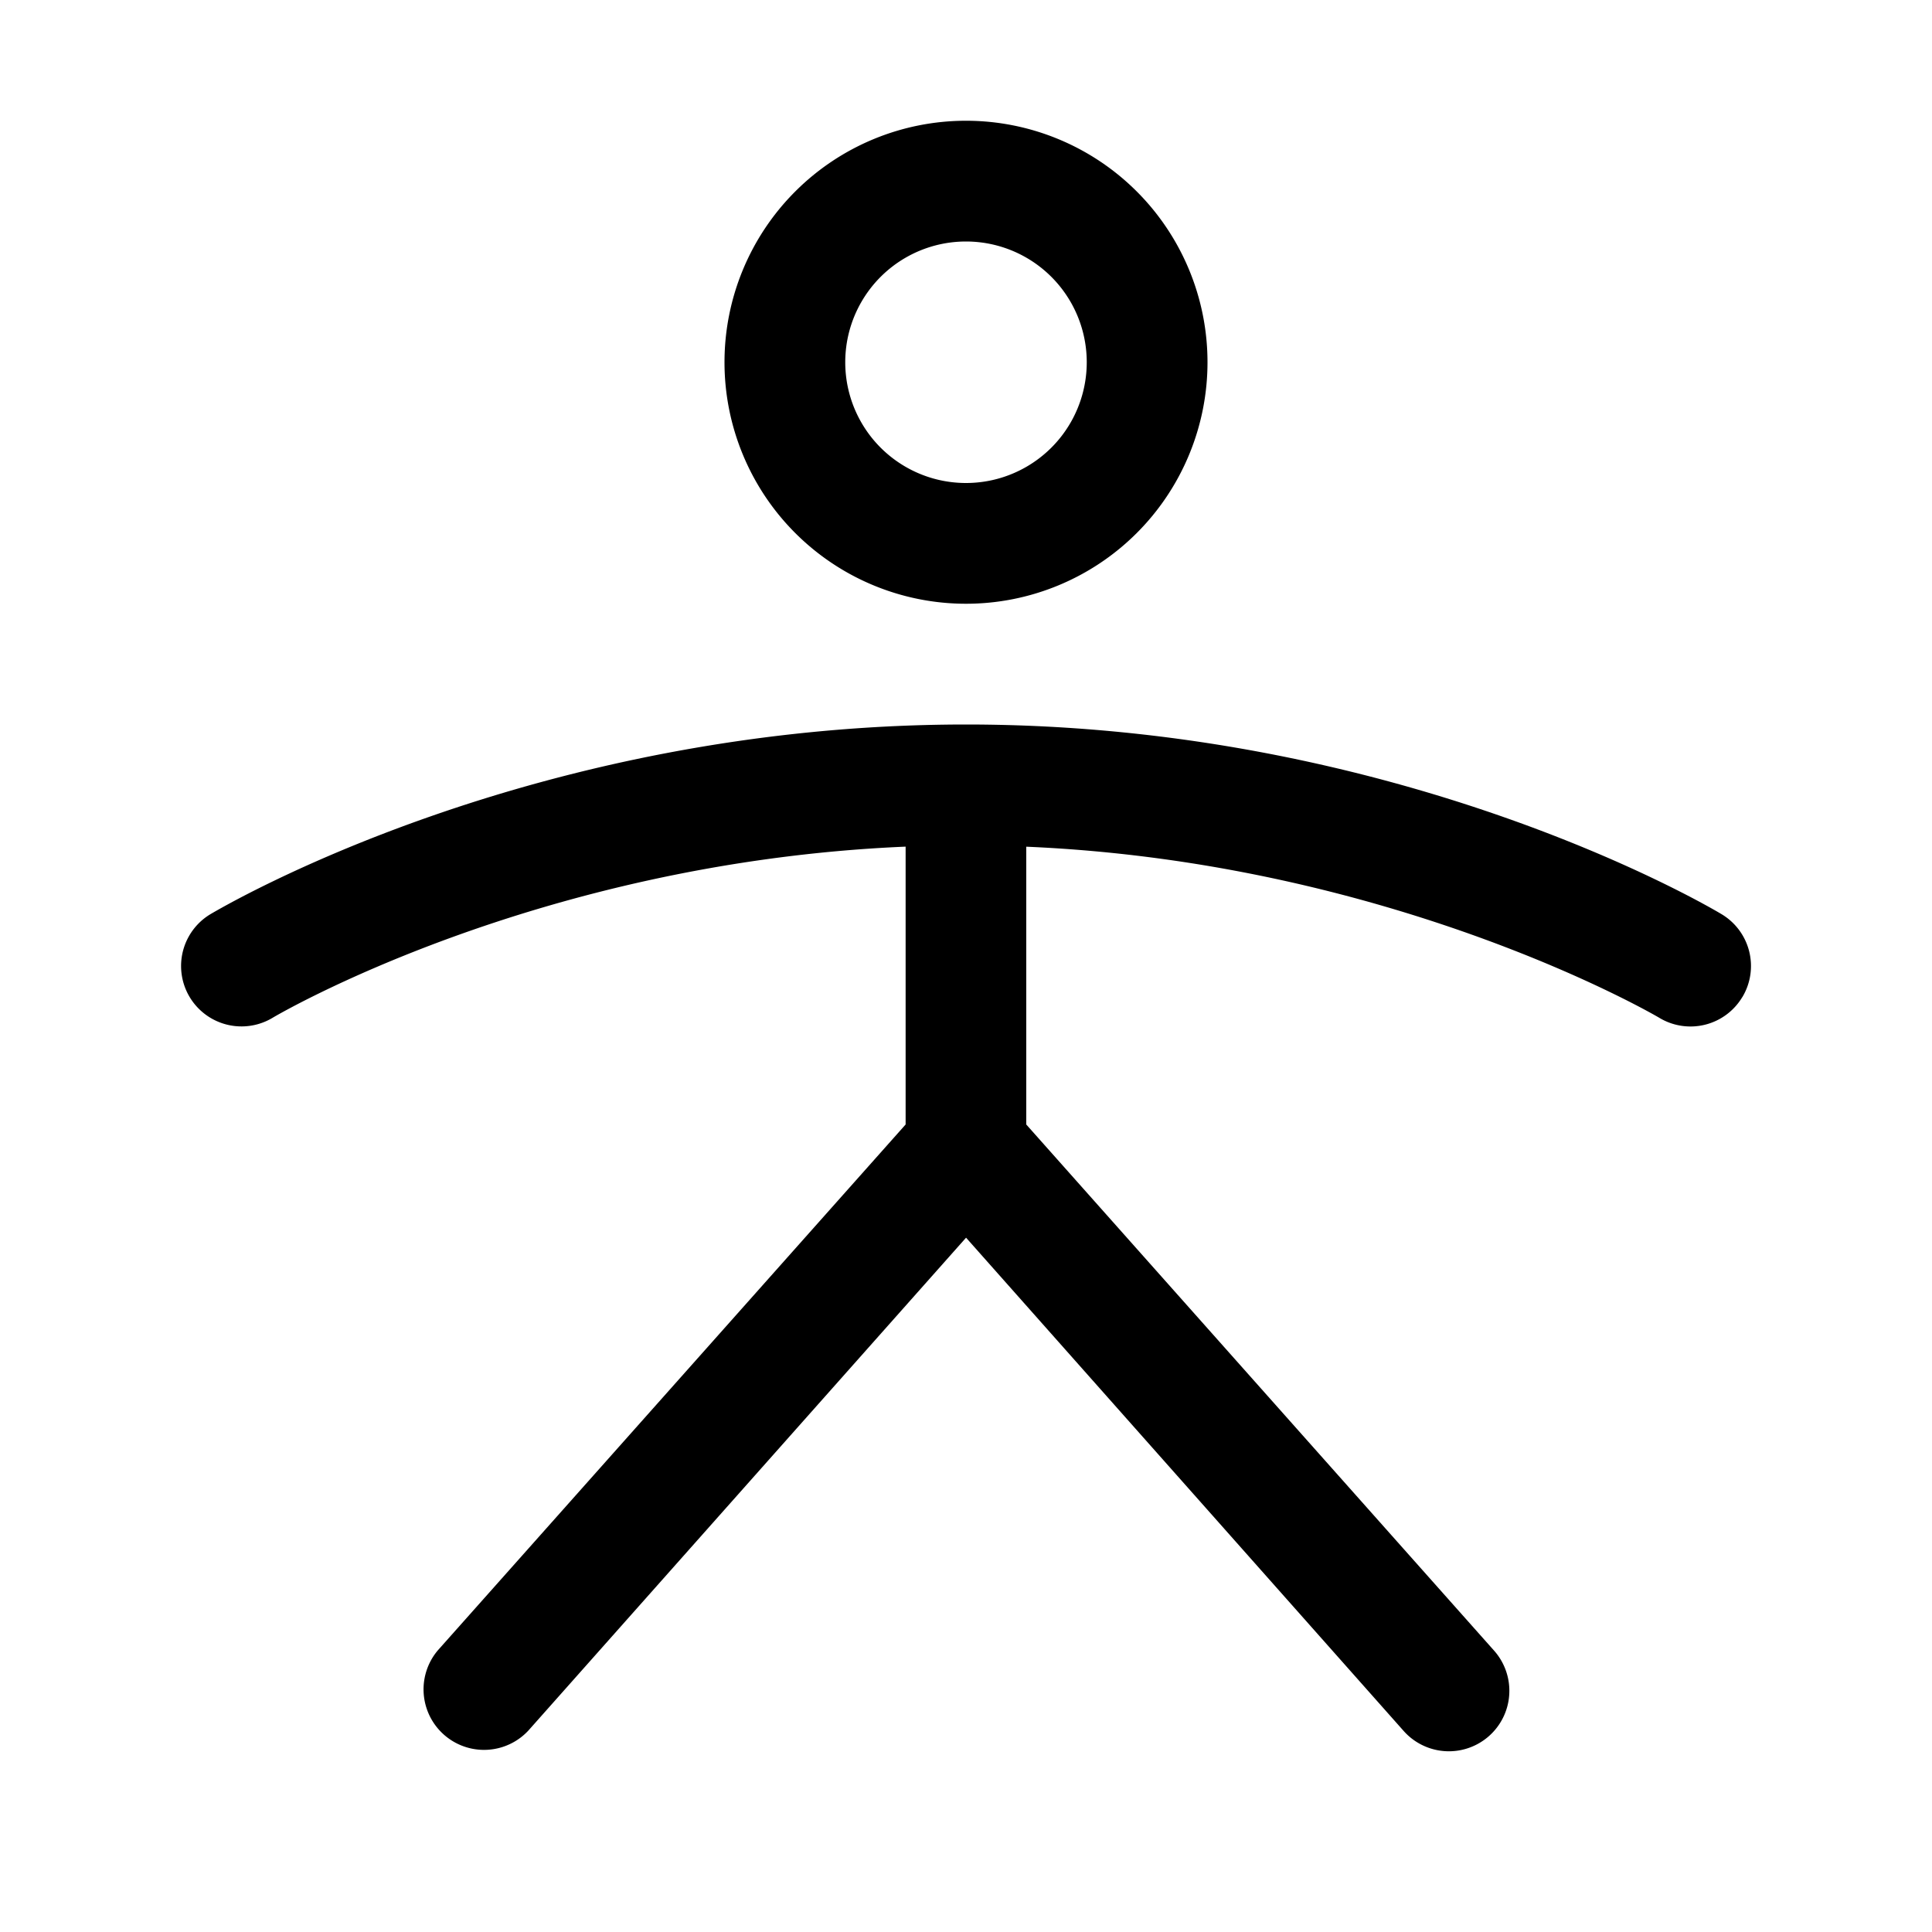 <svg xmlns="http://www.w3.org/2000/svg" width="32" height="32"  ><path fill="currentColor" d="M16 10a4 4 0 1 0 0-8 4 4 0 0 0 0 8m0-6a2 2 0 1 1 0 4 2 2 0 0 1 0-4m12.858 12.515a1 1 0 0 1-1.375.343c-.044-.027-4.389-2.574-10.485-2.834v4.601l7.75 8.716a1 1 0 1 1-1.5 1.328L16.001 20.5l-7.25 8.164a1.002 1.002 0 0 1-1.5-1.328L15 18.625v-4.602c-6.125.26-10.44 2.807-10.485 2.835a1 1 0 1 1-1.03-1.716C3.702 15.015 8.807 12 16.002 12c7.193 0 12.3 3.014 12.515 3.143a1 1 0 0 1 .342 1.372"/></svg>